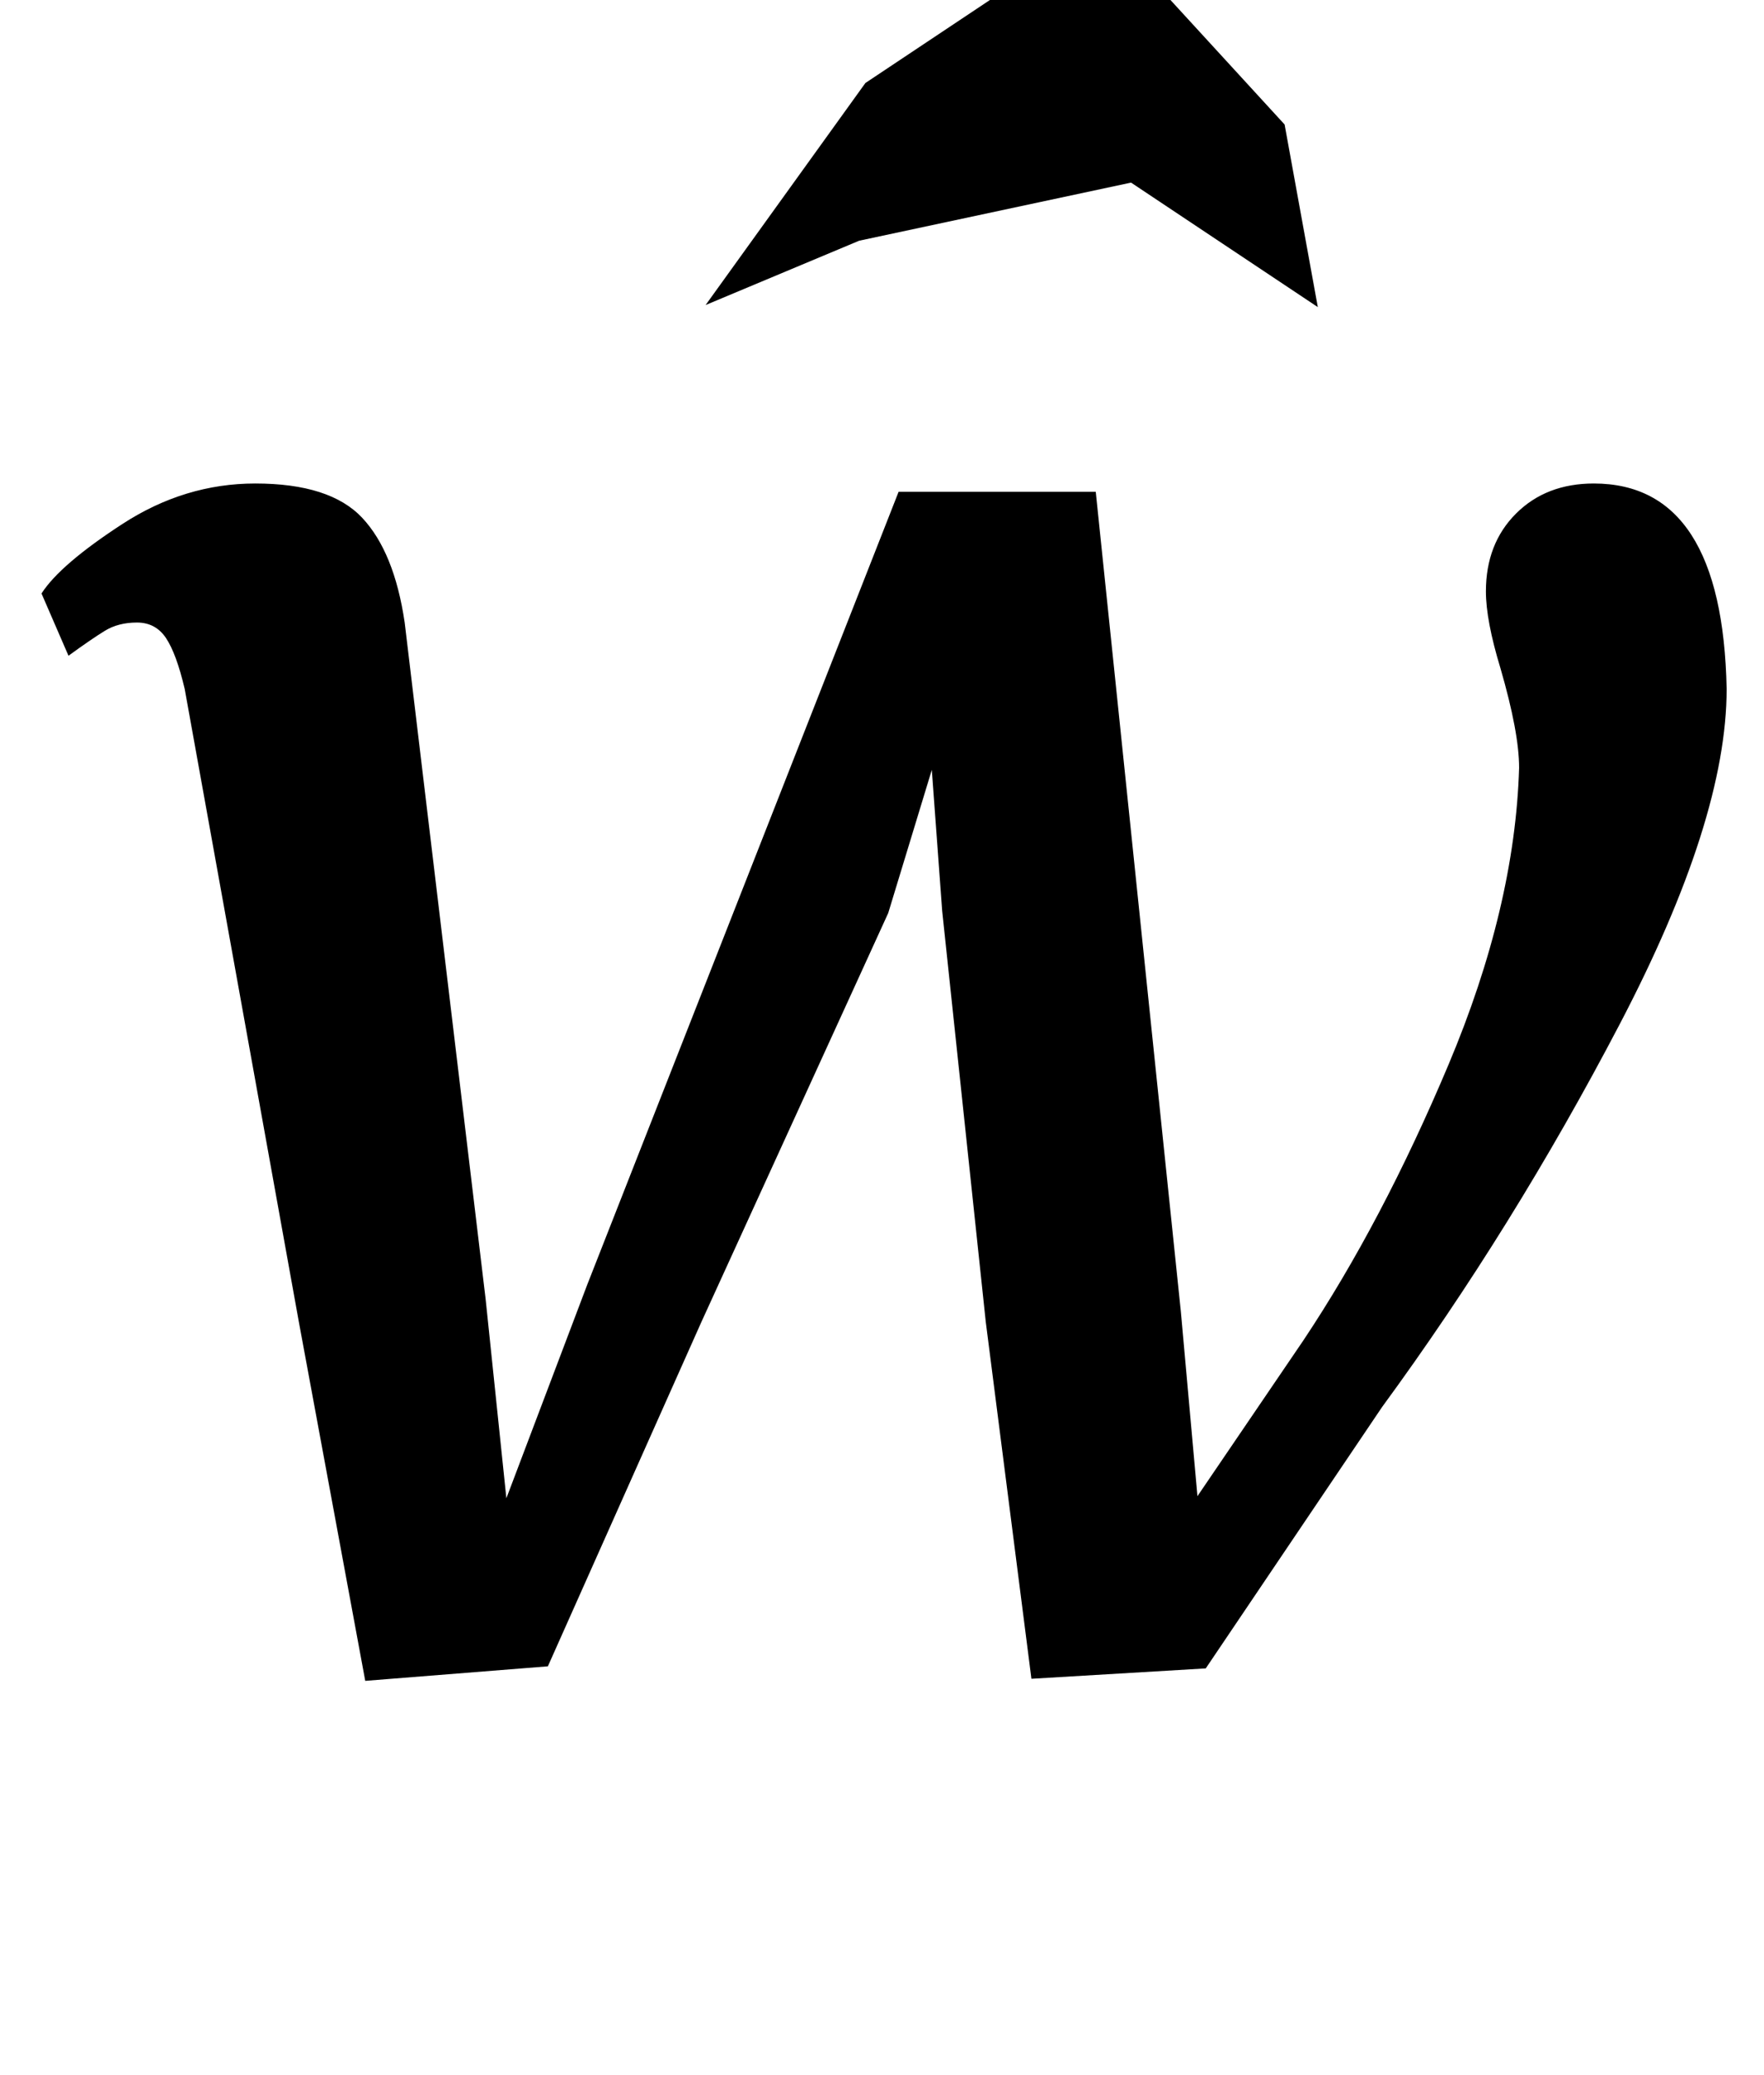 <?xml version="1.0" standalone="no"?>
<!DOCTYPE svg PUBLIC "-//W3C//DTD SVG 1.1//EN" "http://www.w3.org/Graphics/SVG/1.1/DTD/svg11.dtd" >
<svg xmlns="http://www.w3.org/2000/svg" xmlns:xlink="http://www.w3.org/1999/xlink" version="1.1" viewBox="-10 0 850 1000">
  <g transform="matrix(1 0 0 -1 0 800)">
   <path fill="currentColor"
d="M70 492.5q-5 7.5 -14 7.5t-15.5 -4t-17.5 -12l-13 30q9 14 39 33.5t64 19.5q36 0 51.5 -16.5t20.5 -50.5l39 -326l10 -96l39 103l150 382h95l41 -395l8 -89l51 75q38 57 70 133t34 143q0 17 -9 48q-7 23 -7 37q0 23 14.5 37.5t37.5 14.5q62 0 64 -99q0 -63 -51.5 -161.5
t-114.5 -184.5l-85 -126l-84 -5l-22 172l-21 198l-5 68l-21 -69l-90 -197l-74 -166l-88 -7l-32 173l-55 305q-4 17 -9 24.5zM521 836l88 -96l16 -88l-90 60l-131 -28l-74 -31l77 107z" />
  </g>

</svg>
